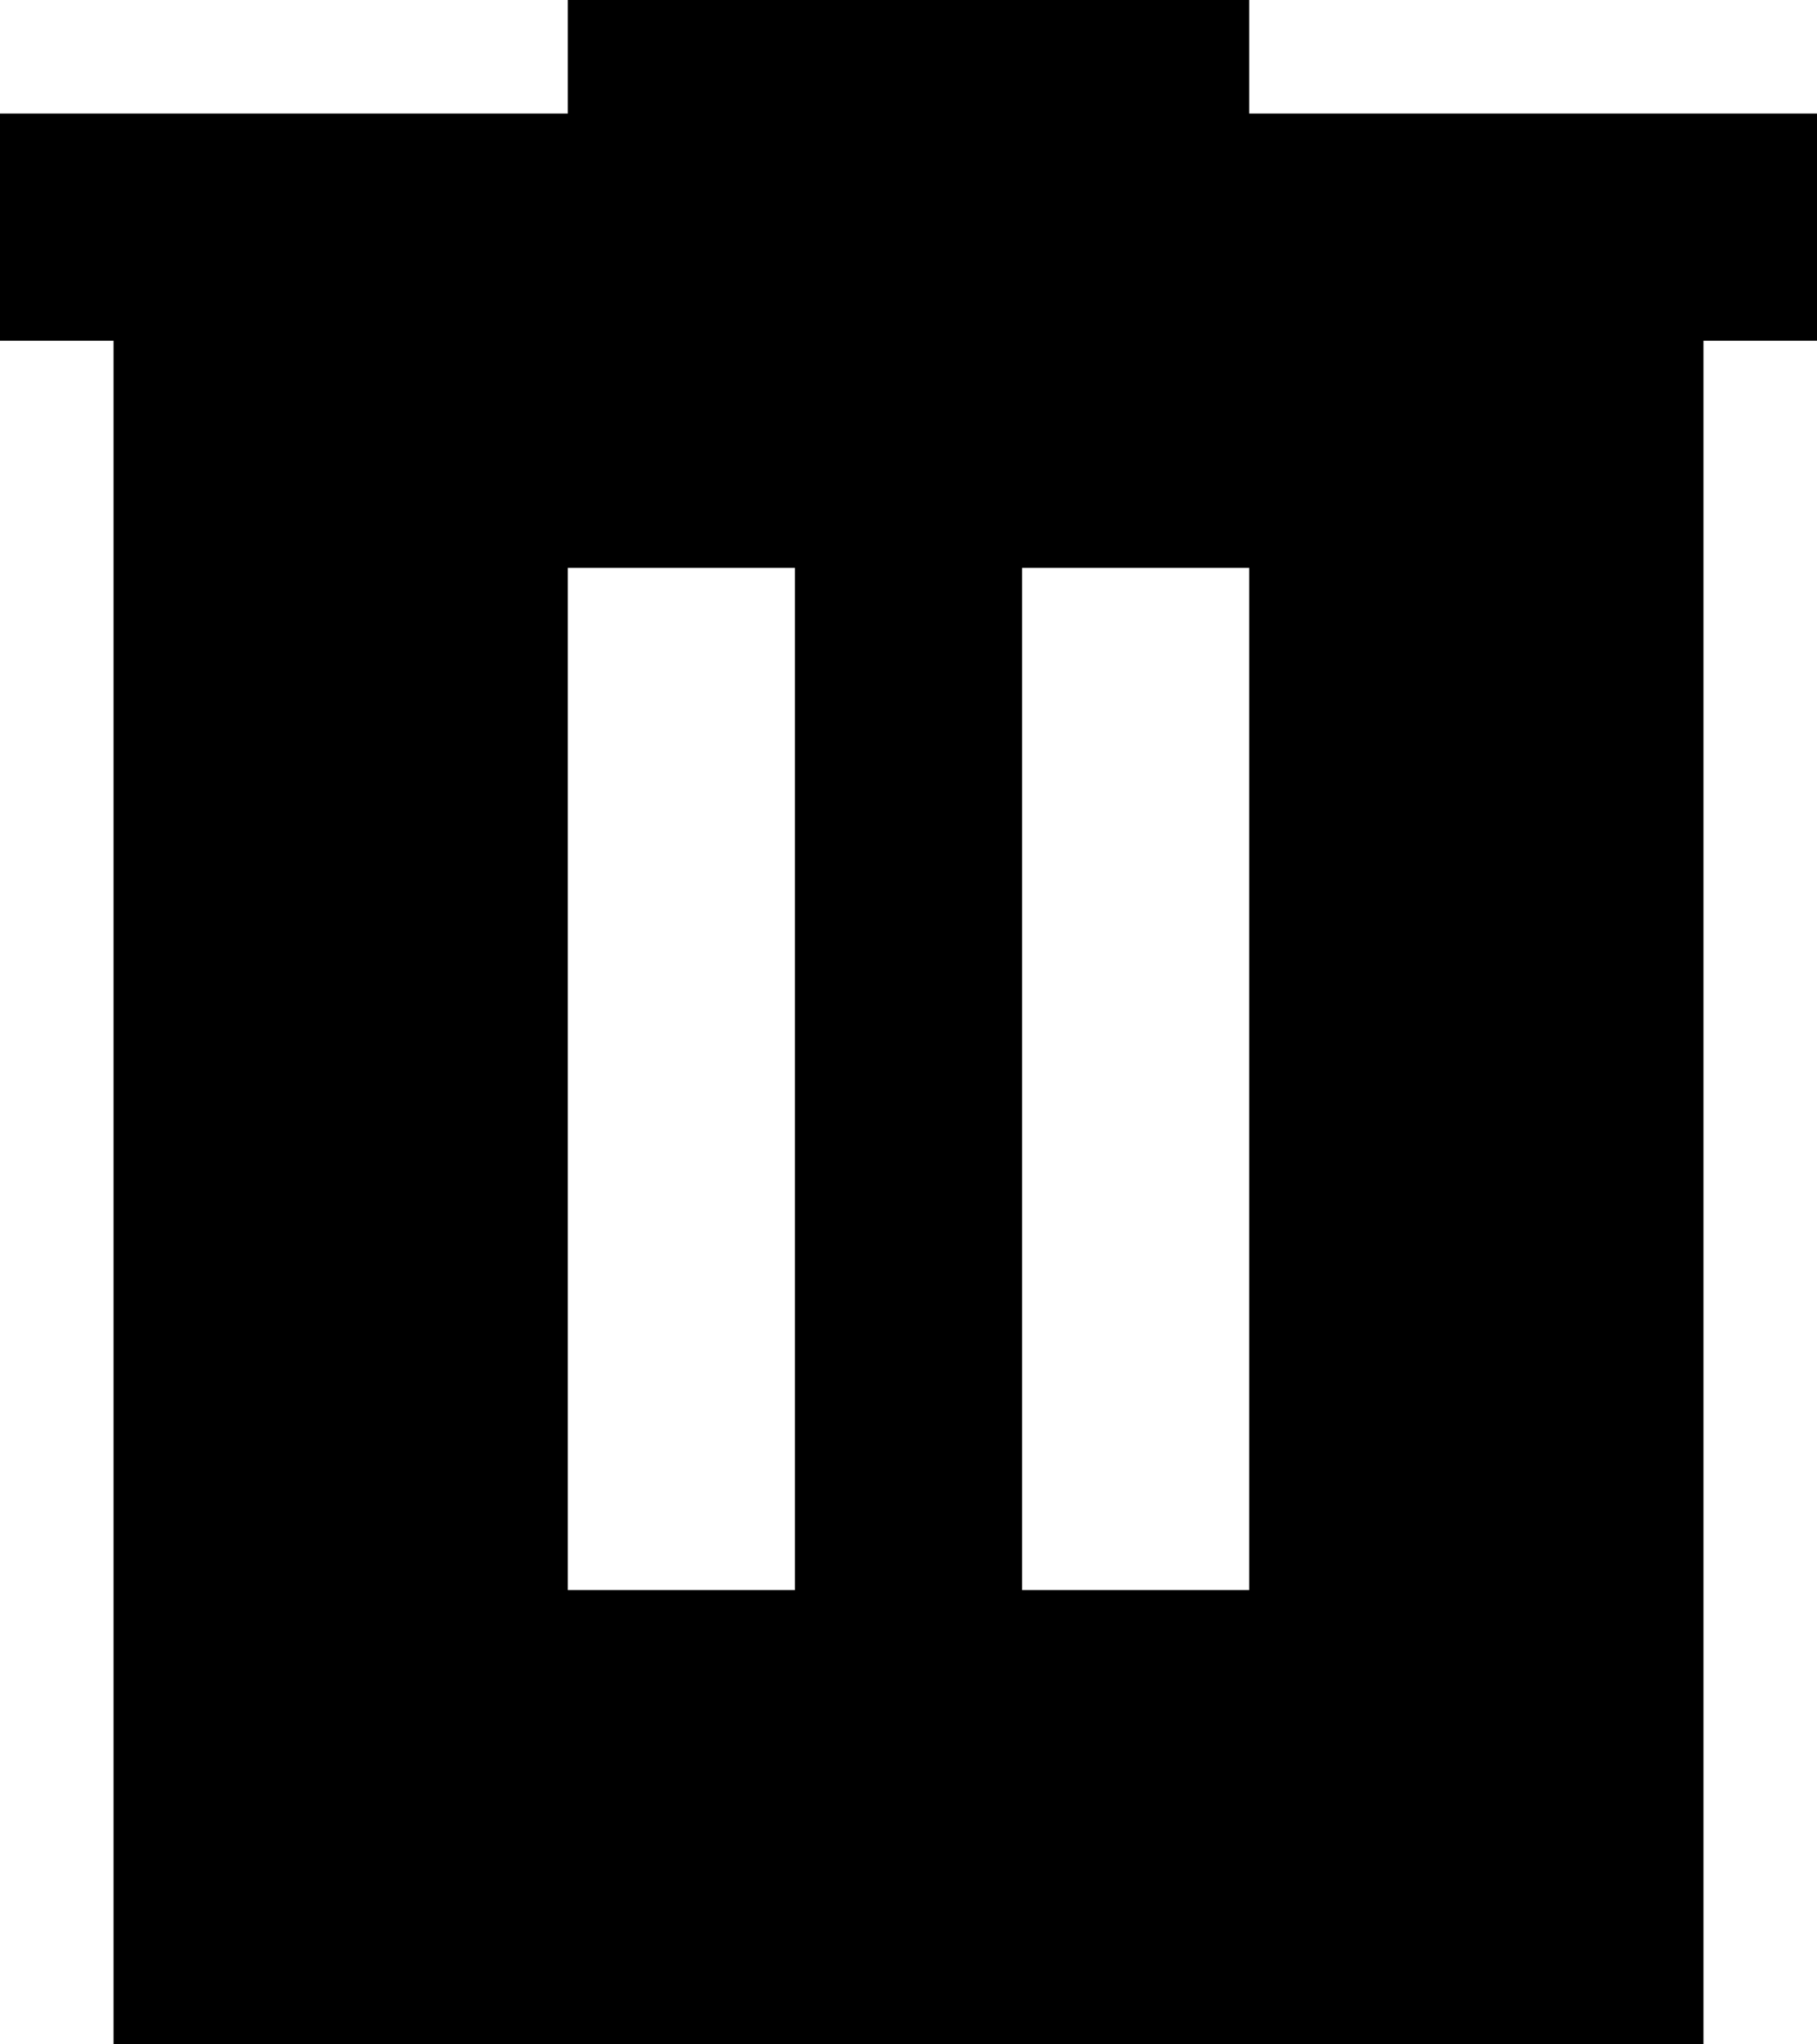 <?xml version="1.0" encoding="UTF-8" standalone="no"?>
<svg
   height="18"
   viewBox="0 -960 640 720"
   width="16"
   version="1.1"
   id="svg1"
   xmlns="http://www.w3.org/2000/svg"
   xmlns:svg="http://www.w3.org/2000/svg">
  <defs
     id="defs1" />
  <path
     d="m 200,-400 h 80 v -360 h -80 z m 160,0 h 80 V -760 H 360 Z M 40,-240 V -840 H 0 v -80 h 200 v -40 h 240 v 40 h 200 v 80 h -40 v 600 z"
     id="path1"
     style="fill:#000000" />
</svg>
